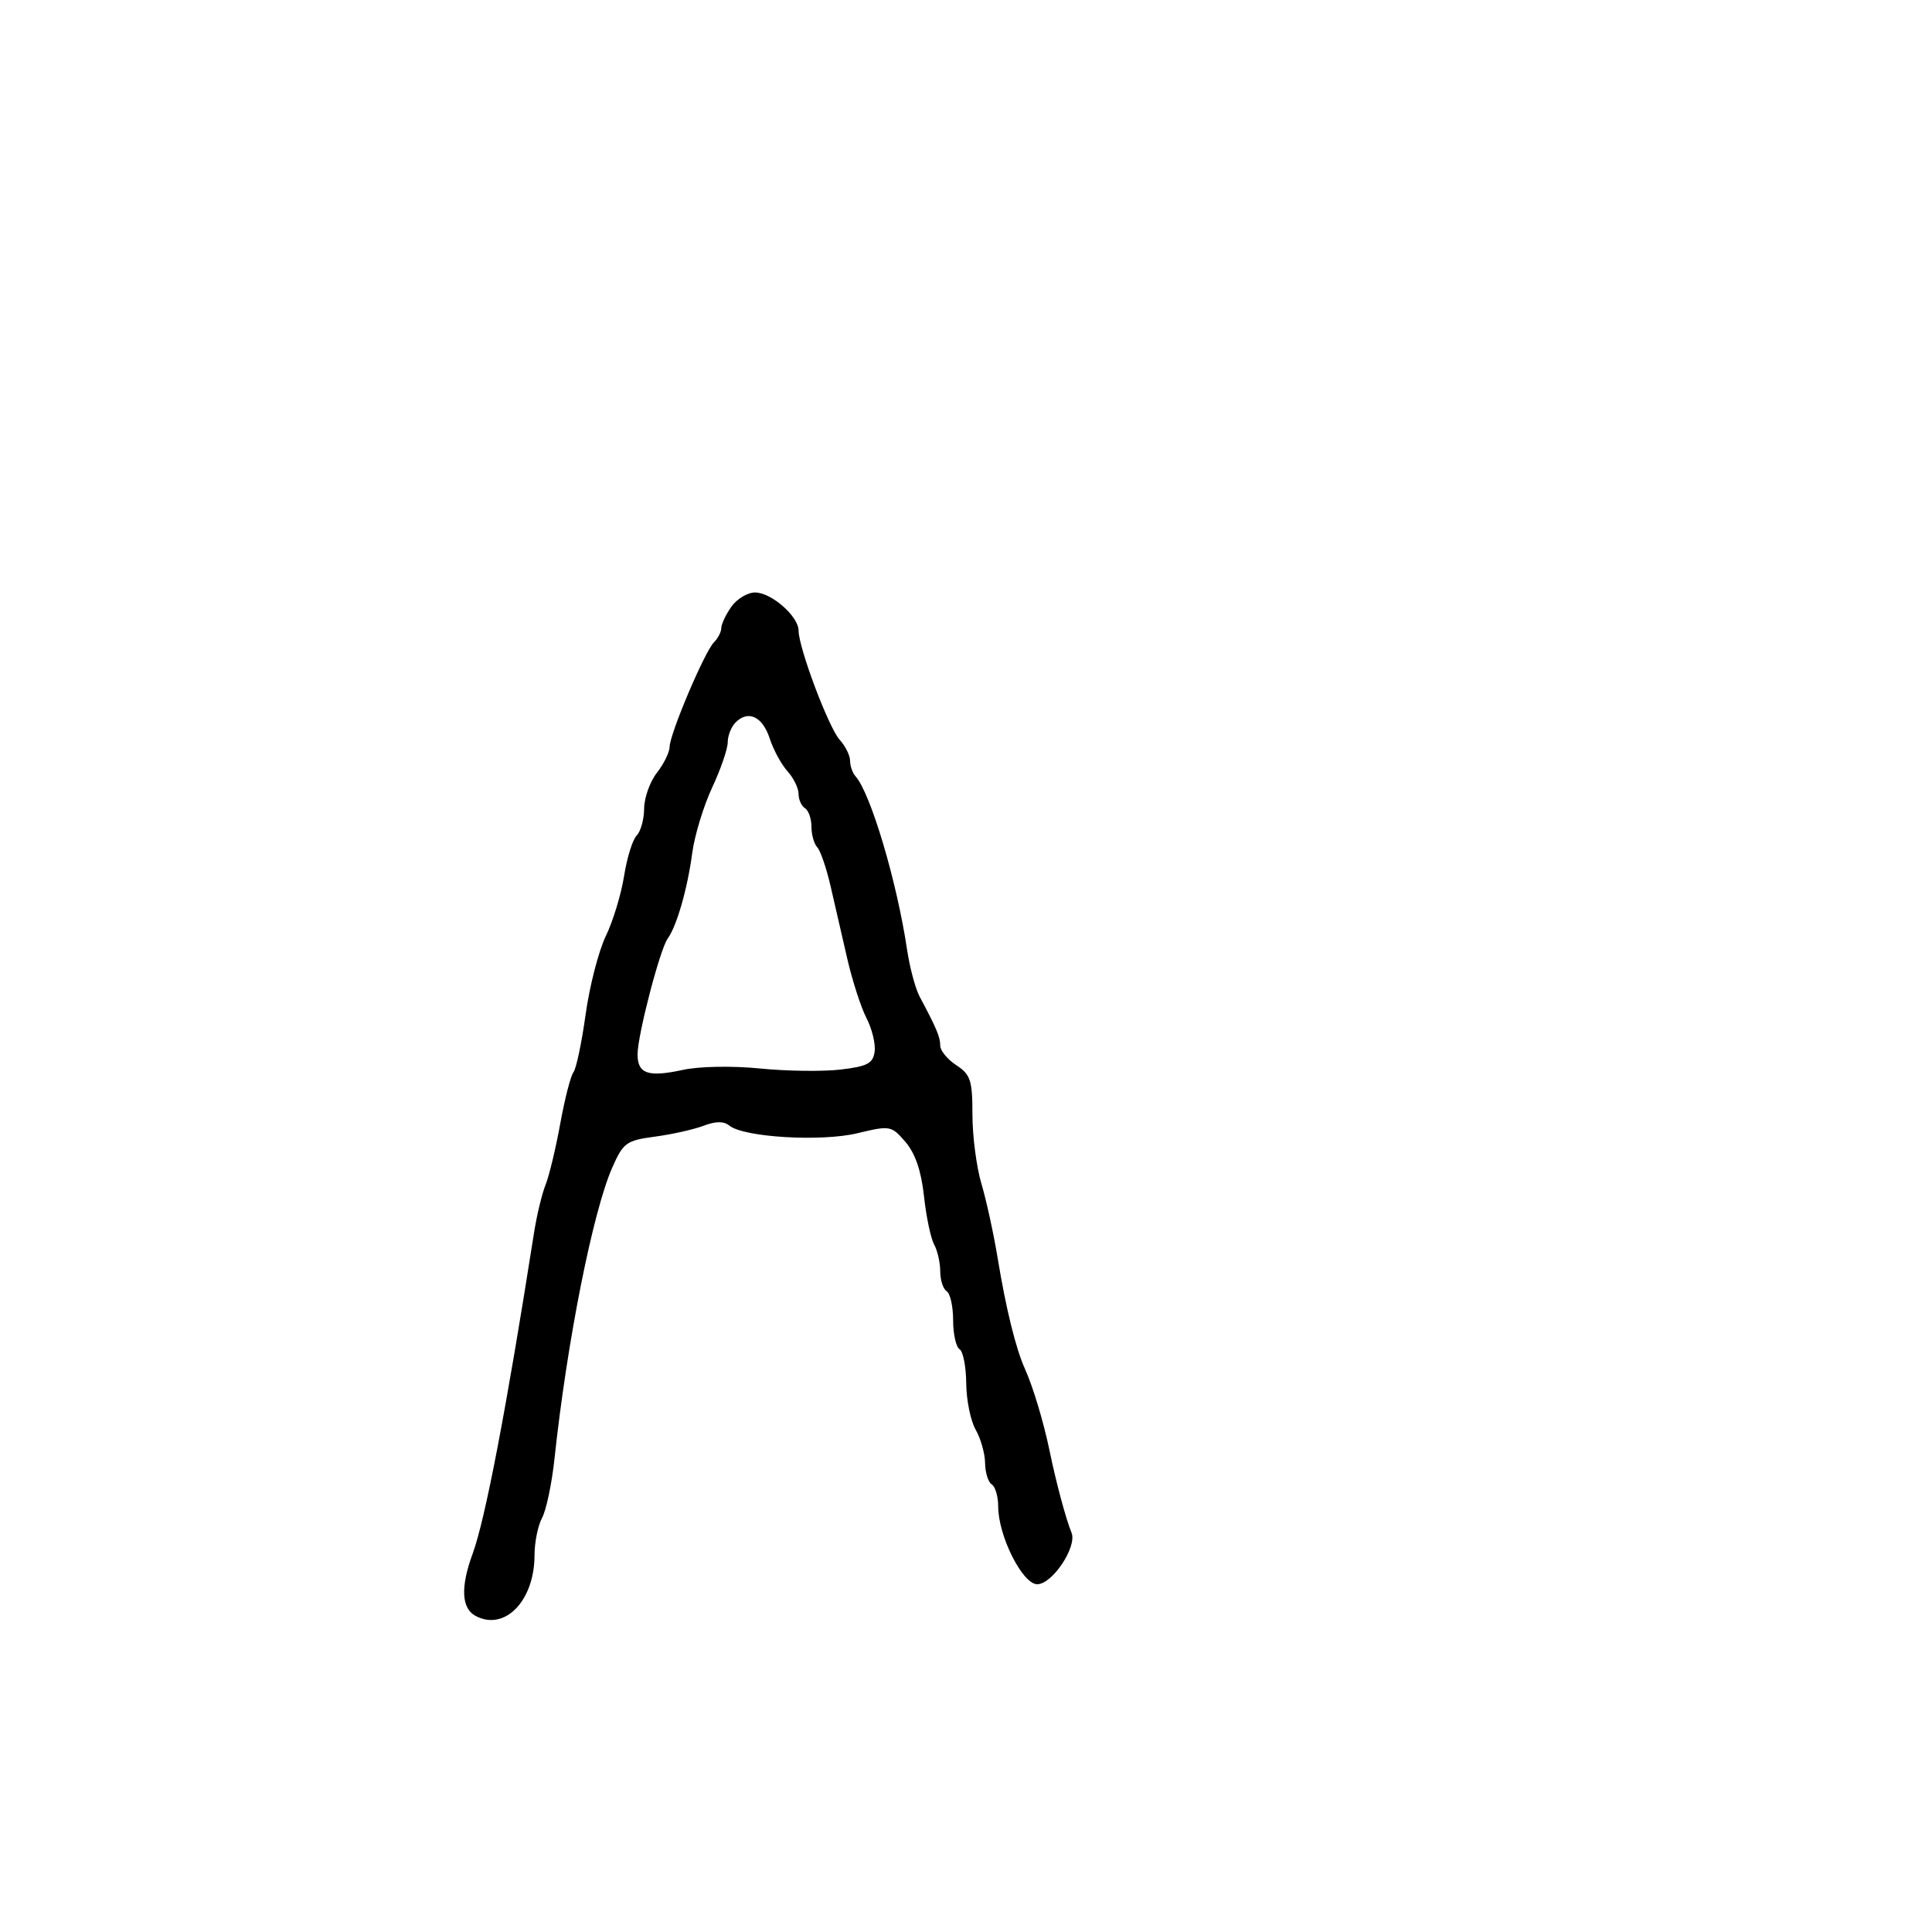<svg xmlns="http://www.w3.org/2000/svg" width="300" height="300" viewBox="0 0 300 300" version="1.1">
  <defs/>
  <path d="M113.557,94.223 C114.413,93 116.071,92 117.242,92 C119.777,92 123.998,95.698 124.004,97.924 C124.012,100.598 128.672,112.98 130.382,114.87 C131.272,115.853 132,117.32 132,118.129 C132,118.938 132.382,120.027 132.85,120.55 C135.197,123.175 139.281,136.922 140.857,147.5 C141.266,150.25 142.141,153.512 142.801,154.75 C145.447,159.715 146,161.032 146,162.371 C146,163.141 147.125,164.507 148.5,165.408 C150.71,166.856 151,167.747 151,173.085 C151,176.407 151.628,181.234 152.396,183.812 C153.164,186.39 154.309,191.65 154.94,195.5 C156.199,203.174 157.734,209.403 159.129,212.5 C160.428,215.383 162.077,220.885 163.026,225.5 C164.001,230.236 165.524,235.903 166.387,238 C167.283,240.178 163.408,246 161.061,246 C158.774,246 155,238.485 155,233.932 C155,232.384 154.55,230.84 154,230.5 C153.45,230.16 152.984,228.671 152.965,227.191 C152.945,225.711 152.286,223.375 151.5,222 C150.714,220.625 150.055,217.389 150.035,214.809 C150.016,212.229 149.55,209.84 149,209.5 C148.45,209.16 148,207.135 148,205 C148,202.865 147.55,200.84 147,200.5 C146.45,200.16 146,198.777 146,197.427 C146,196.077 145.572,194.191 145.049,193.236 C144.526,192.281 143.817,188.898 143.473,185.717 C143.053,181.832 142.111,179.078 140.603,177.325 C138.412,174.778 138.231,174.745 133.131,175.969 C127.5,177.32 115.473,176.6 113.251,174.78 C112.398,174.081 111.129,174.089 109.251,174.806 C107.738,175.383 104.342,176.144 101.704,176.496 C97.251,177.091 96.776,177.435 95.065,181.318 C92.047,188.164 88.037,208.383 86.102,226.5 C85.691,230.35 84.825,234.483 84.177,235.684 C83.53,236.886 83,239.495 83,241.484 C83,248.579 78.373,253.341 73.838,250.913 C71.645,249.74 71.491,246.423 73.389,241.27 C75.341,235.974 78.645,218.702 82.911,191.5 C83.343,188.75 84.15,185.375 84.707,184 C85.263,182.625 86.291,178.35 86.991,174.5 C87.691,170.65 88.615,167.05 89.045,166.5 C89.475,165.95 90.325,161.909 90.935,157.521 C91.545,153.132 92.955,147.659 94.068,145.359 C95.181,143.059 96.459,138.861 96.906,136.029 C97.354,133.197 98.233,130.367 98.86,129.74 C99.487,129.113 100.01,127.227 100.022,125.55 C100.034,123.872 100.924,121.375 102,120 C103.076,118.625 103.966,116.812 103.978,115.971 C104.007,113.938 109.416,101.184 110.862,99.738 C111.488,99.112 112,98.115 112,97.523 C112,96.93 112.701,95.445 113.557,94.223 Z M114.229,112.171 C113.553,112.847 113,114.238 113,115.262 C113,116.286 111.909,119.458 110.575,122.312 C109.241,125.165 107.849,129.75 107.483,132.5 C106.75,138.005 105.079,143.82 103.681,145.736 C102.479,147.382 99,160.745 99,163.714 C99,166.749 100.639,167.307 106.081,166.123 C108.582,165.579 113.755,165.488 118,165.914 C122.125,166.328 127.75,166.404 130.5,166.083 C134.658,165.598 135.552,165.132 135.811,163.318 C135.982,162.117 135.415,159.77 134.552,158.101 C133.689,156.432 132.336,152.239 131.545,148.784 C130.754,145.328 129.585,140.25 128.948,137.5 C128.311,134.75 127.387,132.072 126.895,131.55 C126.403,131.027 126,129.592 126,128.359 C126,127.126 125.55,125.84 125,125.5 C124.45,125.16 124,124.156 124,123.27 C124,122.383 123.224,120.8 122.276,119.752 C121.328,118.704 120.09,116.424 119.526,114.686 C118.416,111.267 116.19,110.21 114.229,112.171 Z"/>
</svg>

